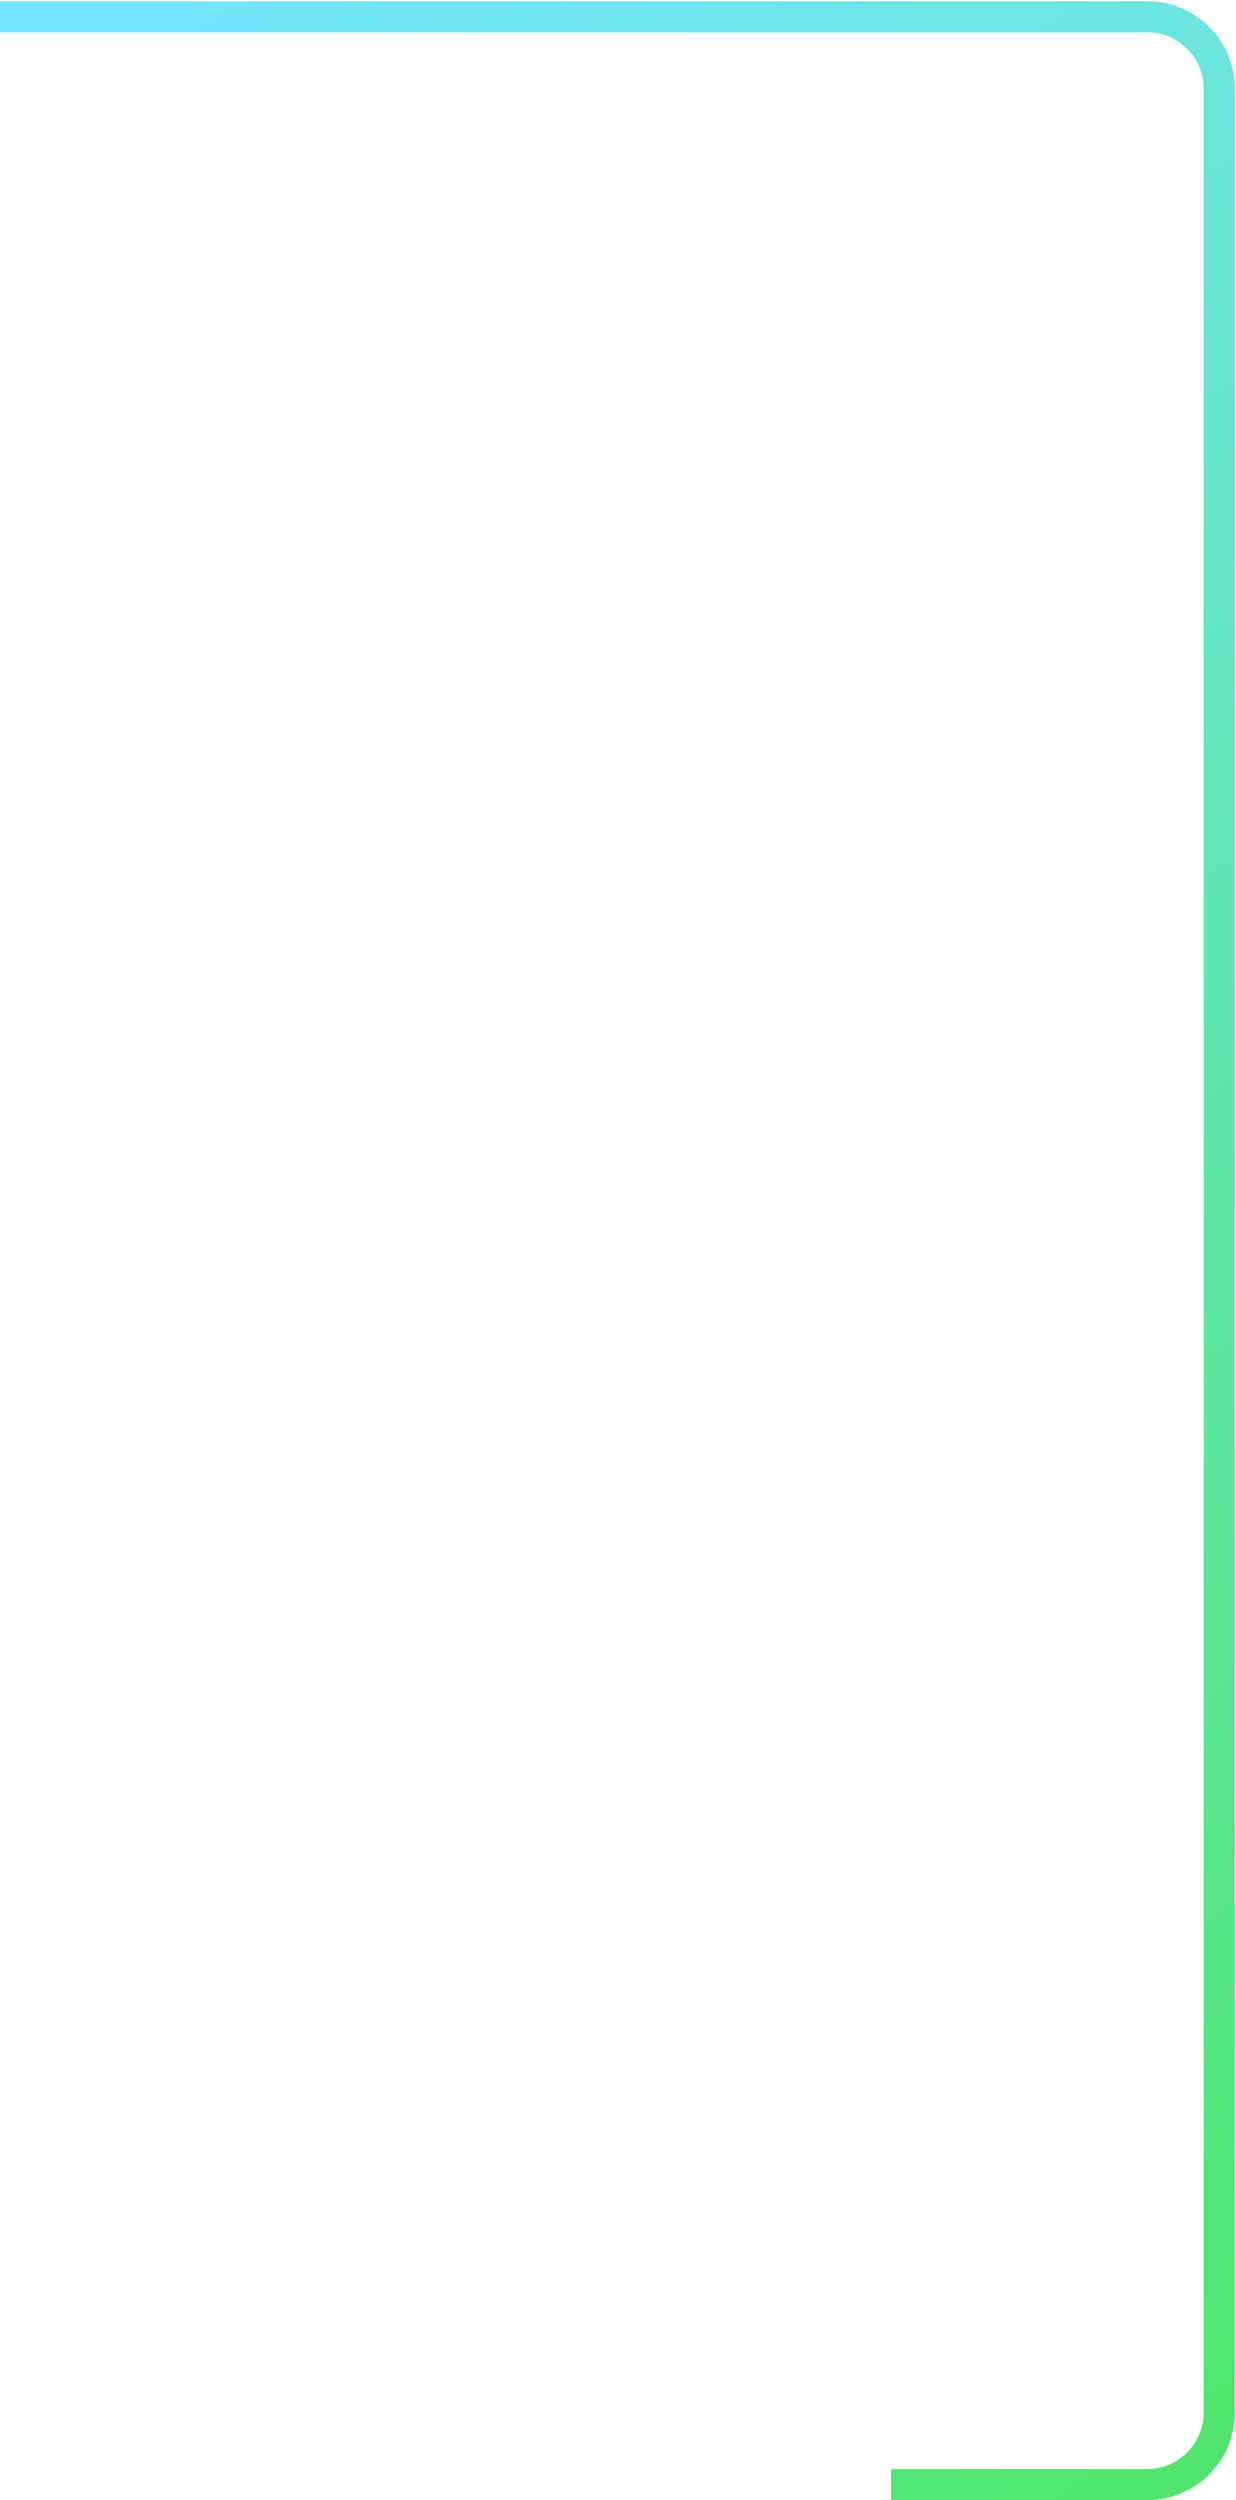 <svg width="516" height="1043" viewBox="0 0 516 1043" fill="none" xmlns="http://www.w3.org/2000/svg">
<path d="M0 7H479C495.569 7 509 20.431 509 37V144V279V1006.5C509 1023.07 495.569 1036.5 479 1036.5H372" stroke="url(#paint0_linear)" stroke-width="13"/>
<defs>
<linearGradient id="paint0_linear" x1="60" y1="7.5" x2="664.5" y2="904.5" gradientUnits="userSpaceOnUse">
<stop stop-color="#73E5FF"/>
<stop offset="1" stop-color="#51E56F"/>
</linearGradient>
</defs>
</svg>
